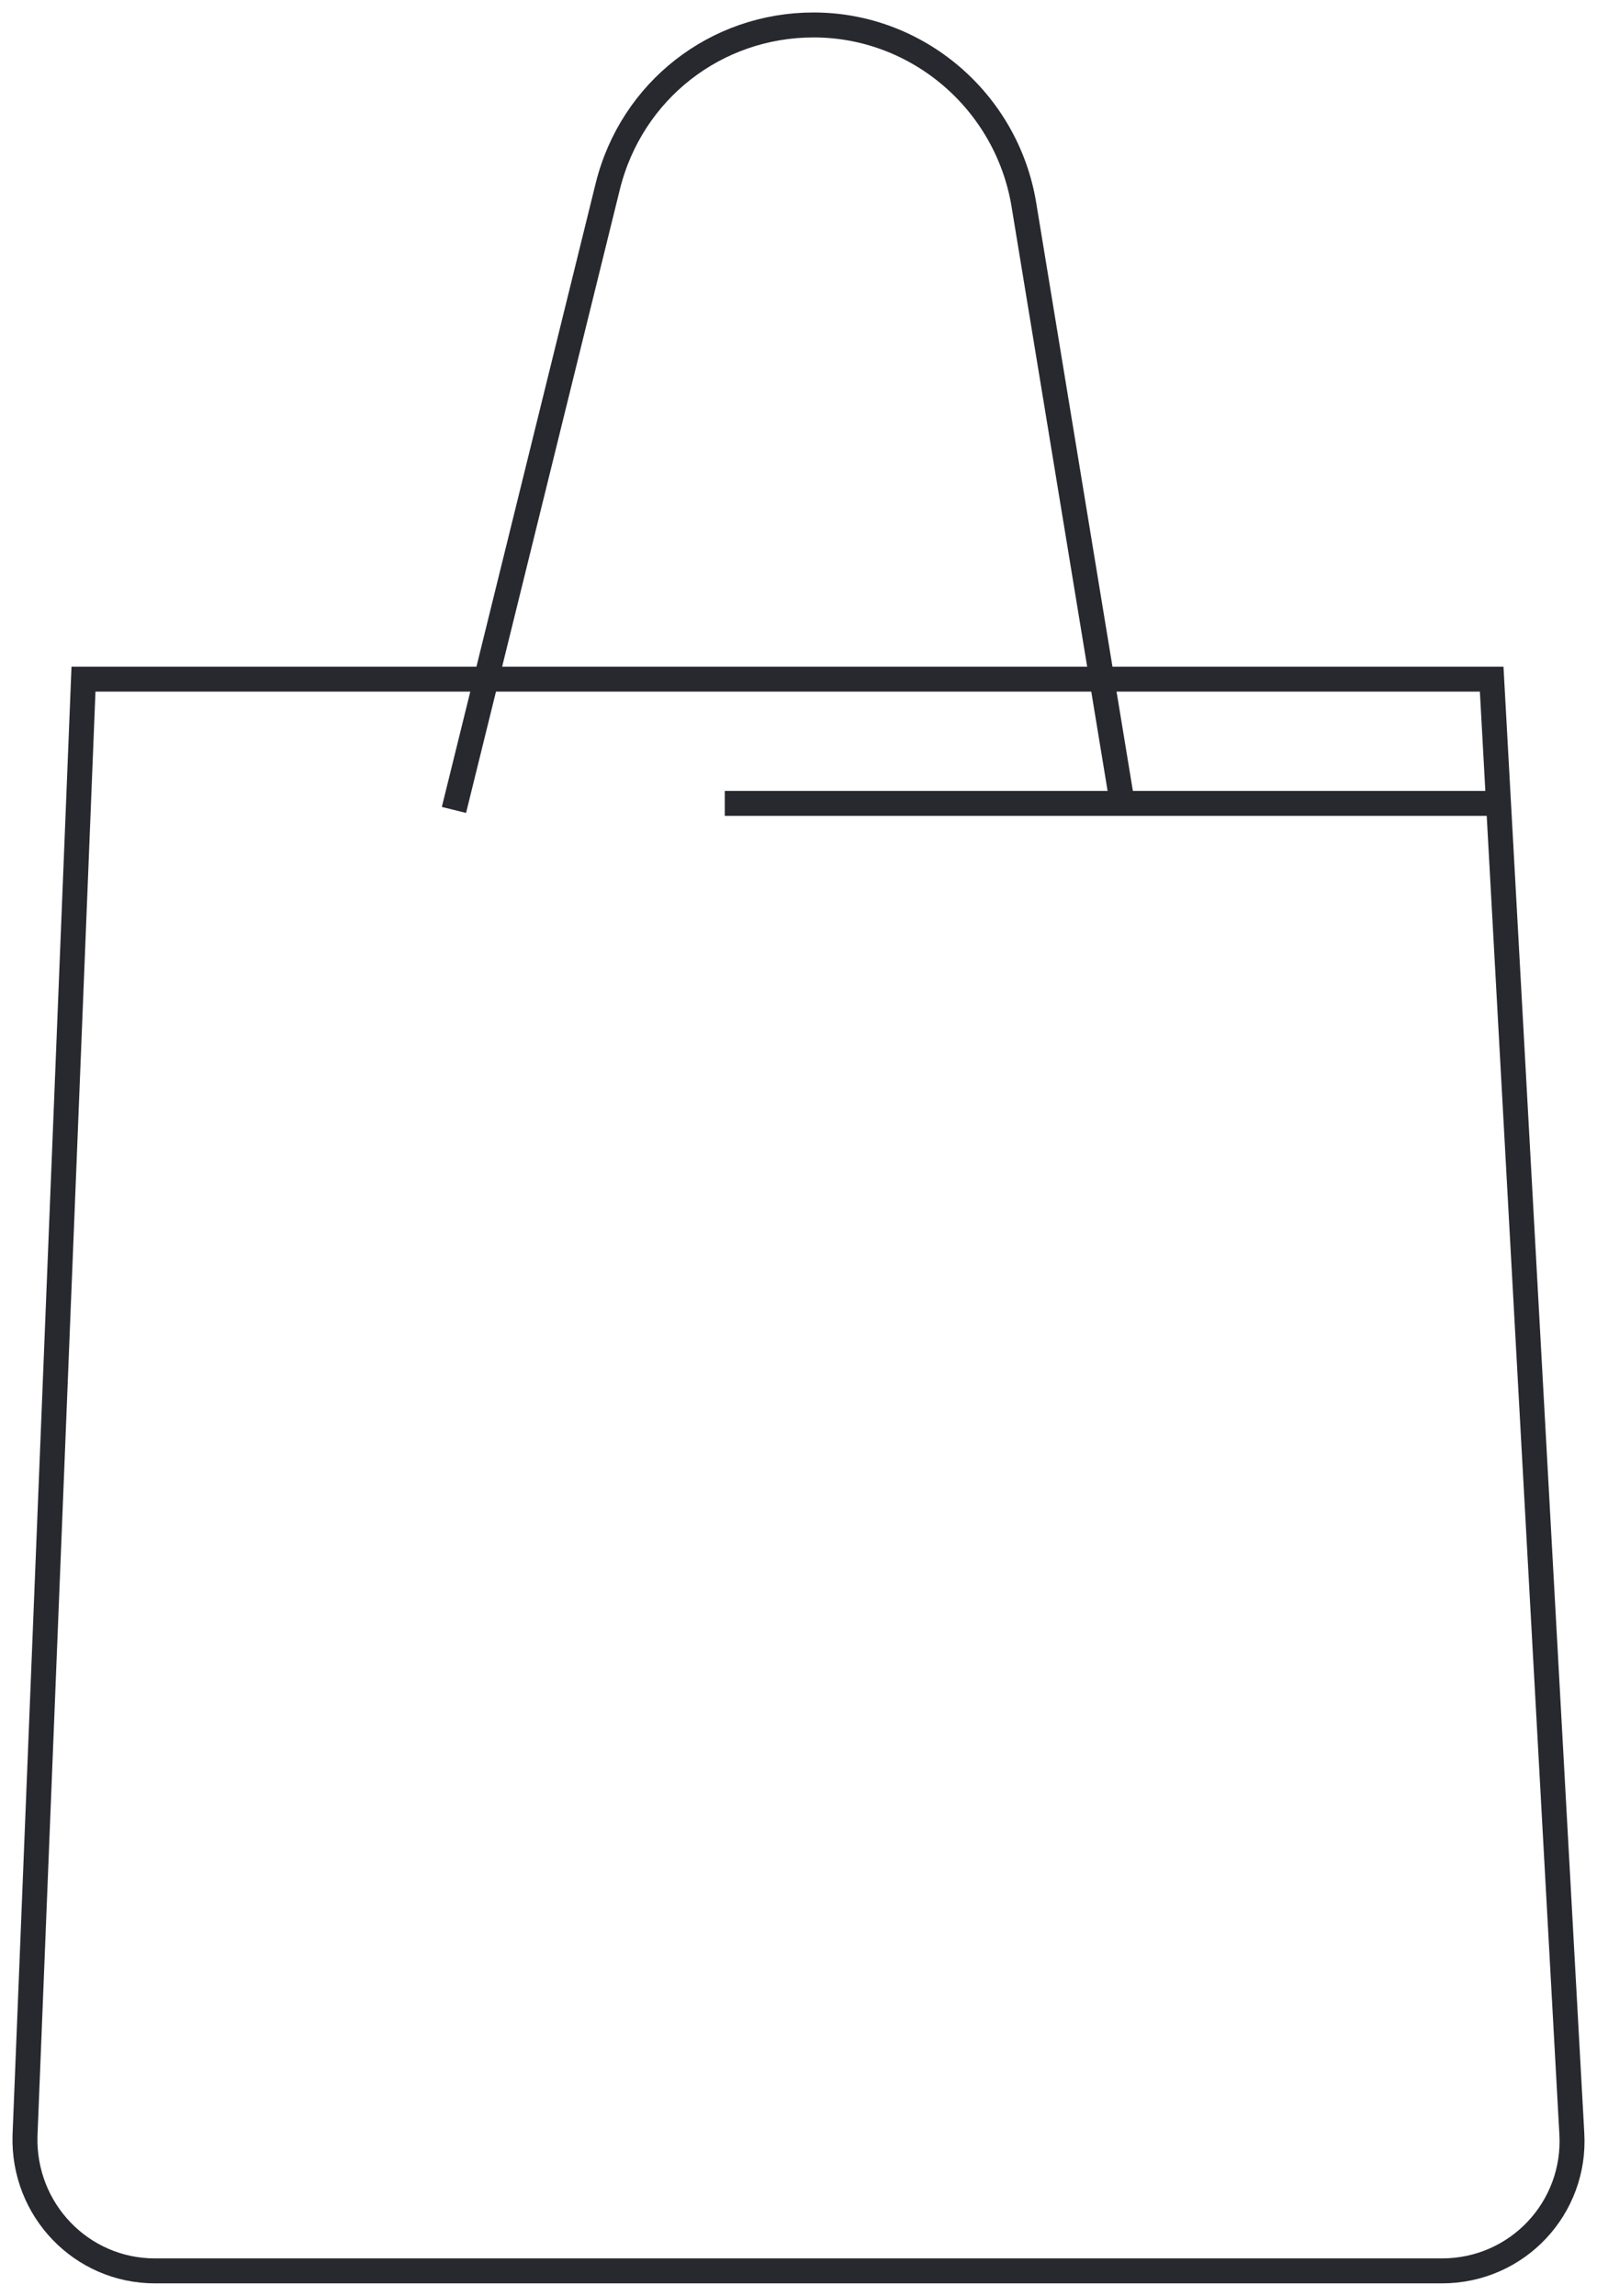 <svg width="64" height="92" viewBox="0 0 64 92" fill="none" xmlns="http://www.w3.org/2000/svg">
<path d="M57.782 91H6.211C3.26 91 0.916 88.553 1.002 85.583L3.346 27.214H59.779L62.991 85.495C63.165 88.466 60.821 91 57.782 91Z" stroke="#28292F" stroke-miterlimit="10"/>
<path d="M18.192 32.456L24.357 7.466C25.311 3.621 28.698 1 32.604 1C36.772 1 40.331 4.058 41.026 8.165L45.019 32.456" stroke="#28292F" stroke-miterlimit="10"/>
<path d="M59.759 32.194H29.045" stroke="#28292F" stroke-miterlimit="10"/>
</svg>
